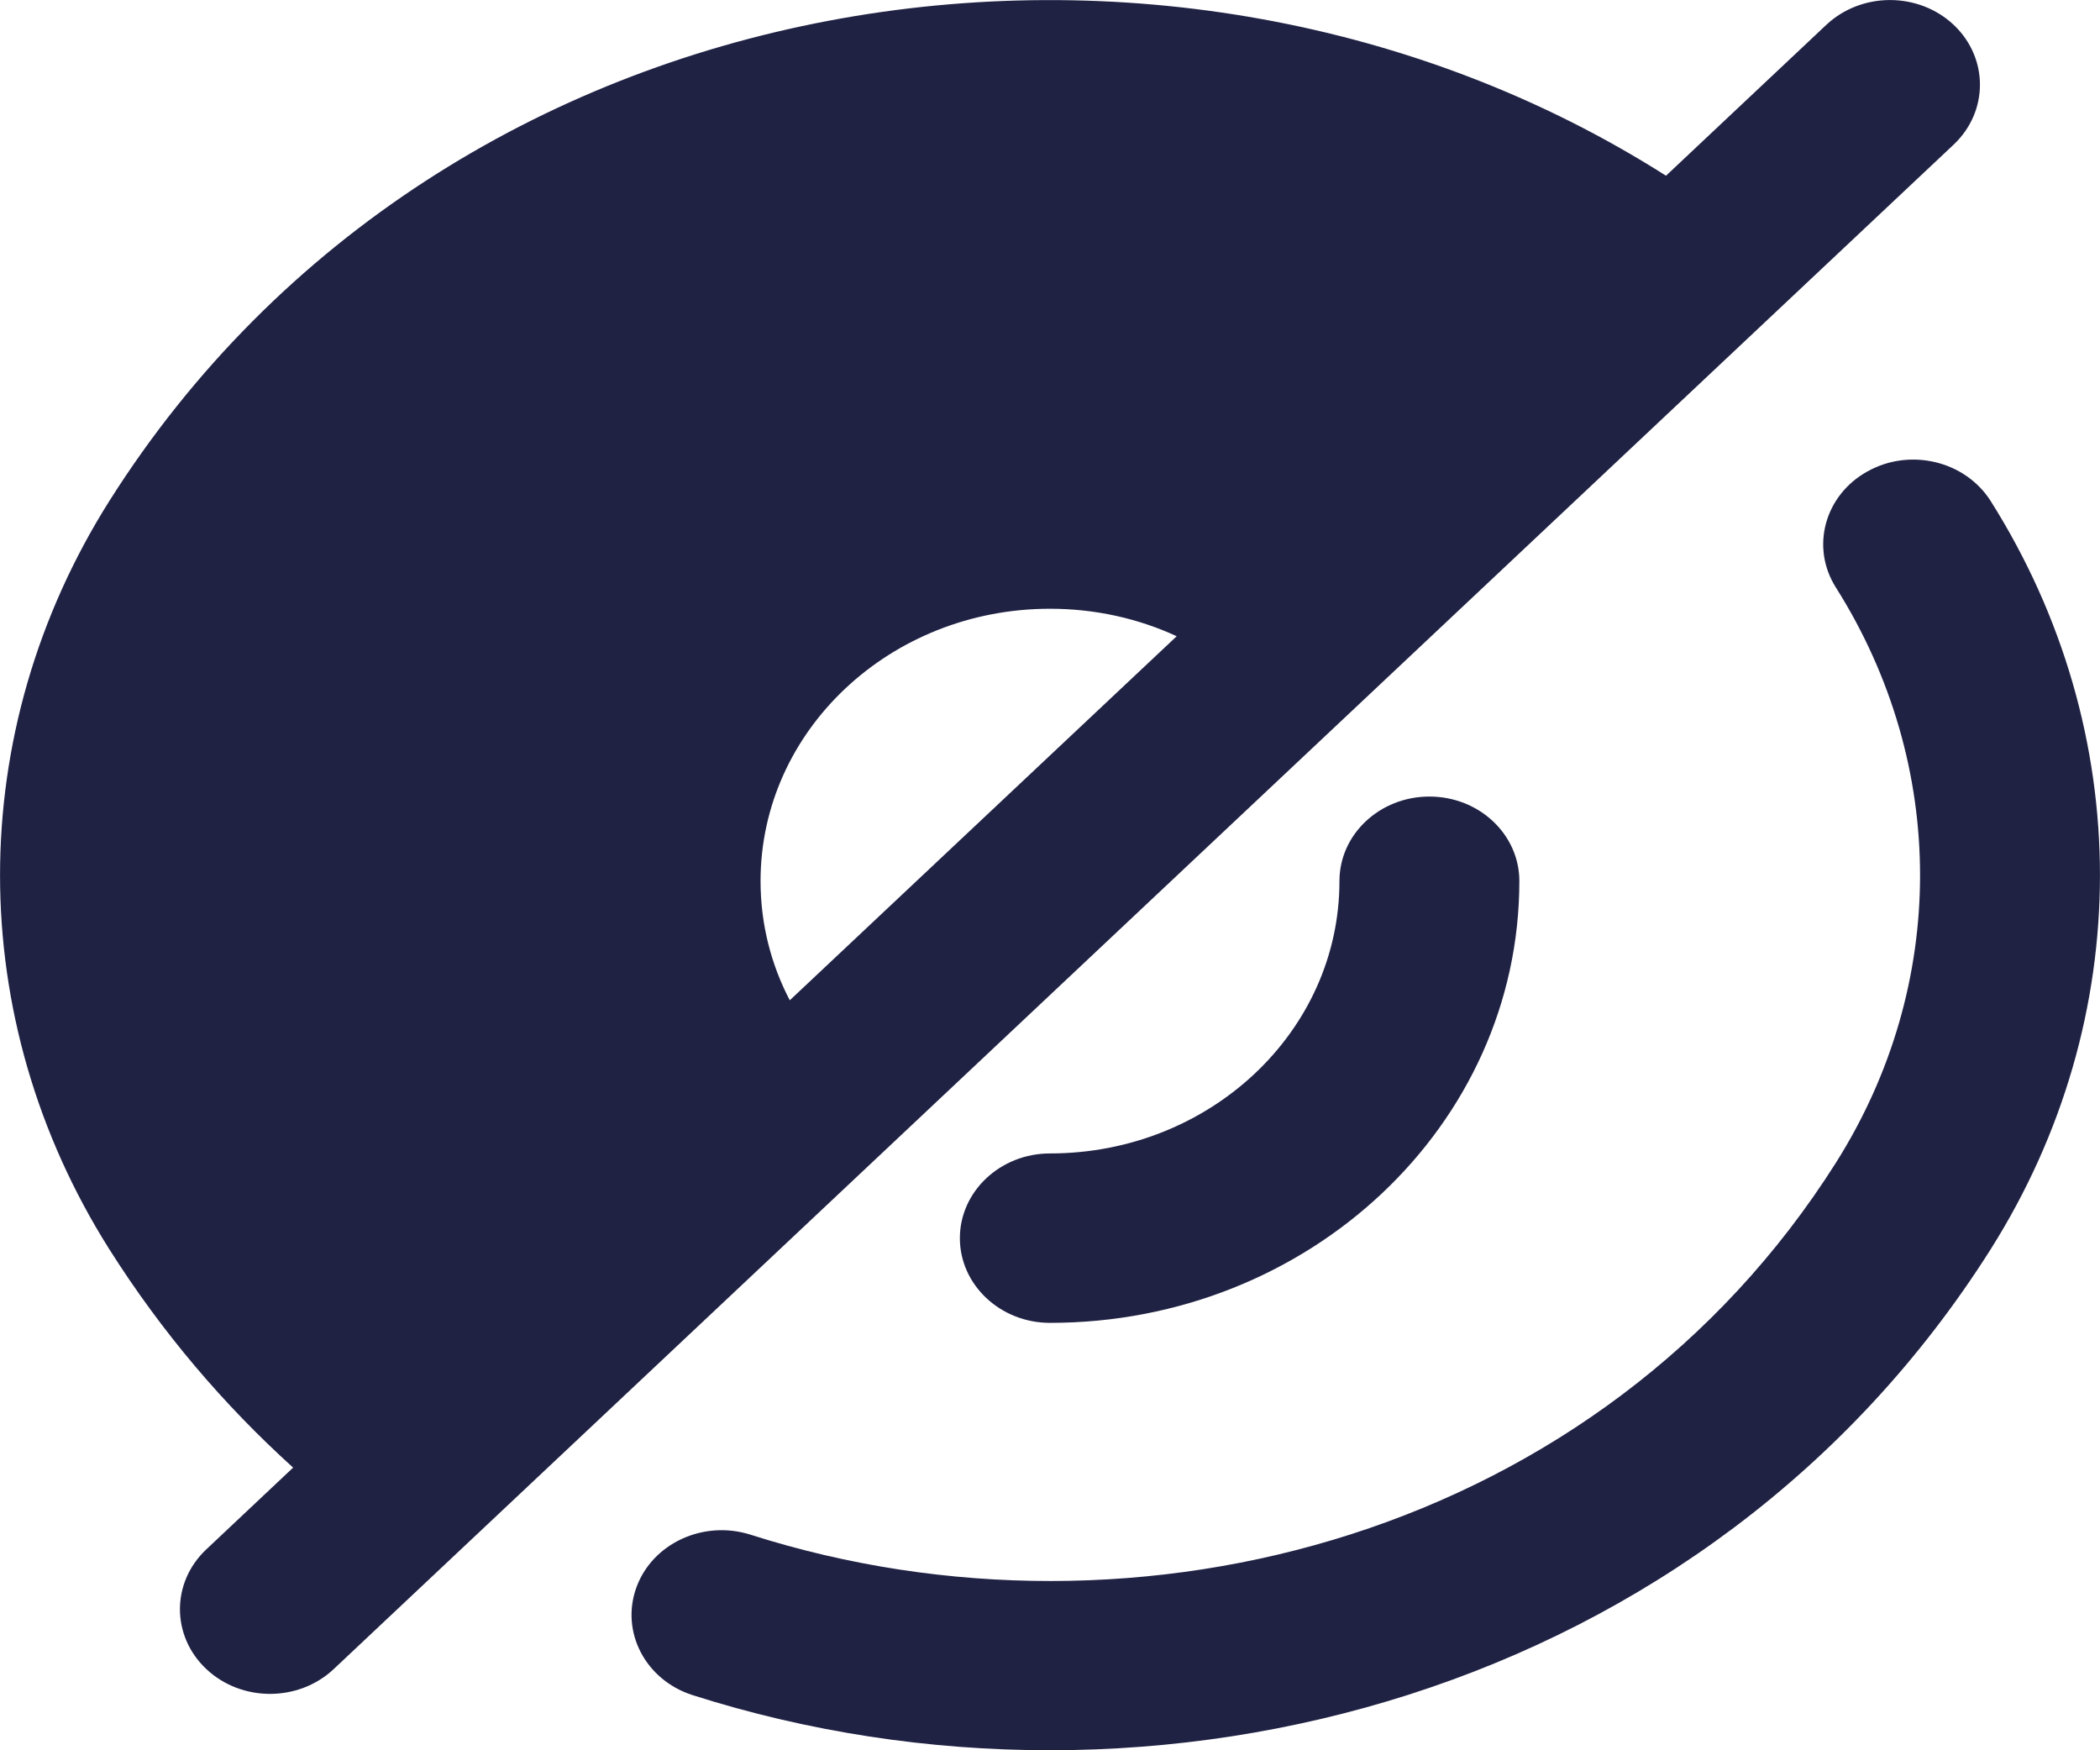 <svg width="12" height="10" viewBox="0 0 12 10" fill="none" xmlns="http://www.w3.org/2000/svg">
<path fill-rule="evenodd" clip-rule="evenodd" d="M11.164 0.826L1.907 9.536C1.706 9.725 1.38 9.725 1.179 9.536C0.978 9.347 0.978 9.041 1.179 8.852L1.675 8.385C1.279 8.027 0.925 7.612 0.625 7.138C-0.208 5.819 -0.208 4.182 0.625 2.862C2.548 -0.18 6.695 -0.792 9.52 1.004L10.436 0.142C10.637 -0.047 10.963 -0.047 11.164 0.142C11.364 0.331 11.364 0.637 11.164 0.826ZM6.724 3.635C6.505 3.534 6.26 3.478 6 3.478C5.087 3.478 4.346 4.174 4.346 5.034C4.346 5.279 4.406 5.51 4.513 5.715L6.724 3.635Z" fill="#202244"/>
<path d="M10.67 2.694C10.914 2.557 11.229 2.633 11.375 2.862C12.208 4.182 12.208 5.819 11.375 7.138C9.765 9.684 6.596 10.526 3.958 9.685C3.689 9.599 3.545 9.325 3.636 9.071C3.727 8.818 4.019 8.683 4.288 8.768C6.51 9.477 9.152 8.761 10.491 6.643C11.132 5.629 11.132 4.372 10.491 3.357C10.345 3.127 10.426 2.83 10.67 2.694Z" fill="#202244"/>
<path d="M8.168 4.551C8.452 4.551 8.682 4.767 8.682 5.034C8.682 6.428 7.481 7.558 6 7.558C5.716 7.558 5.485 7.341 5.485 7.074C5.485 6.807 5.716 6.59 6 6.59C6.913 6.59 7.654 5.894 7.654 5.034C7.654 4.767 7.884 4.551 8.168 4.551Z" fill="#202244"/>
</svg>
